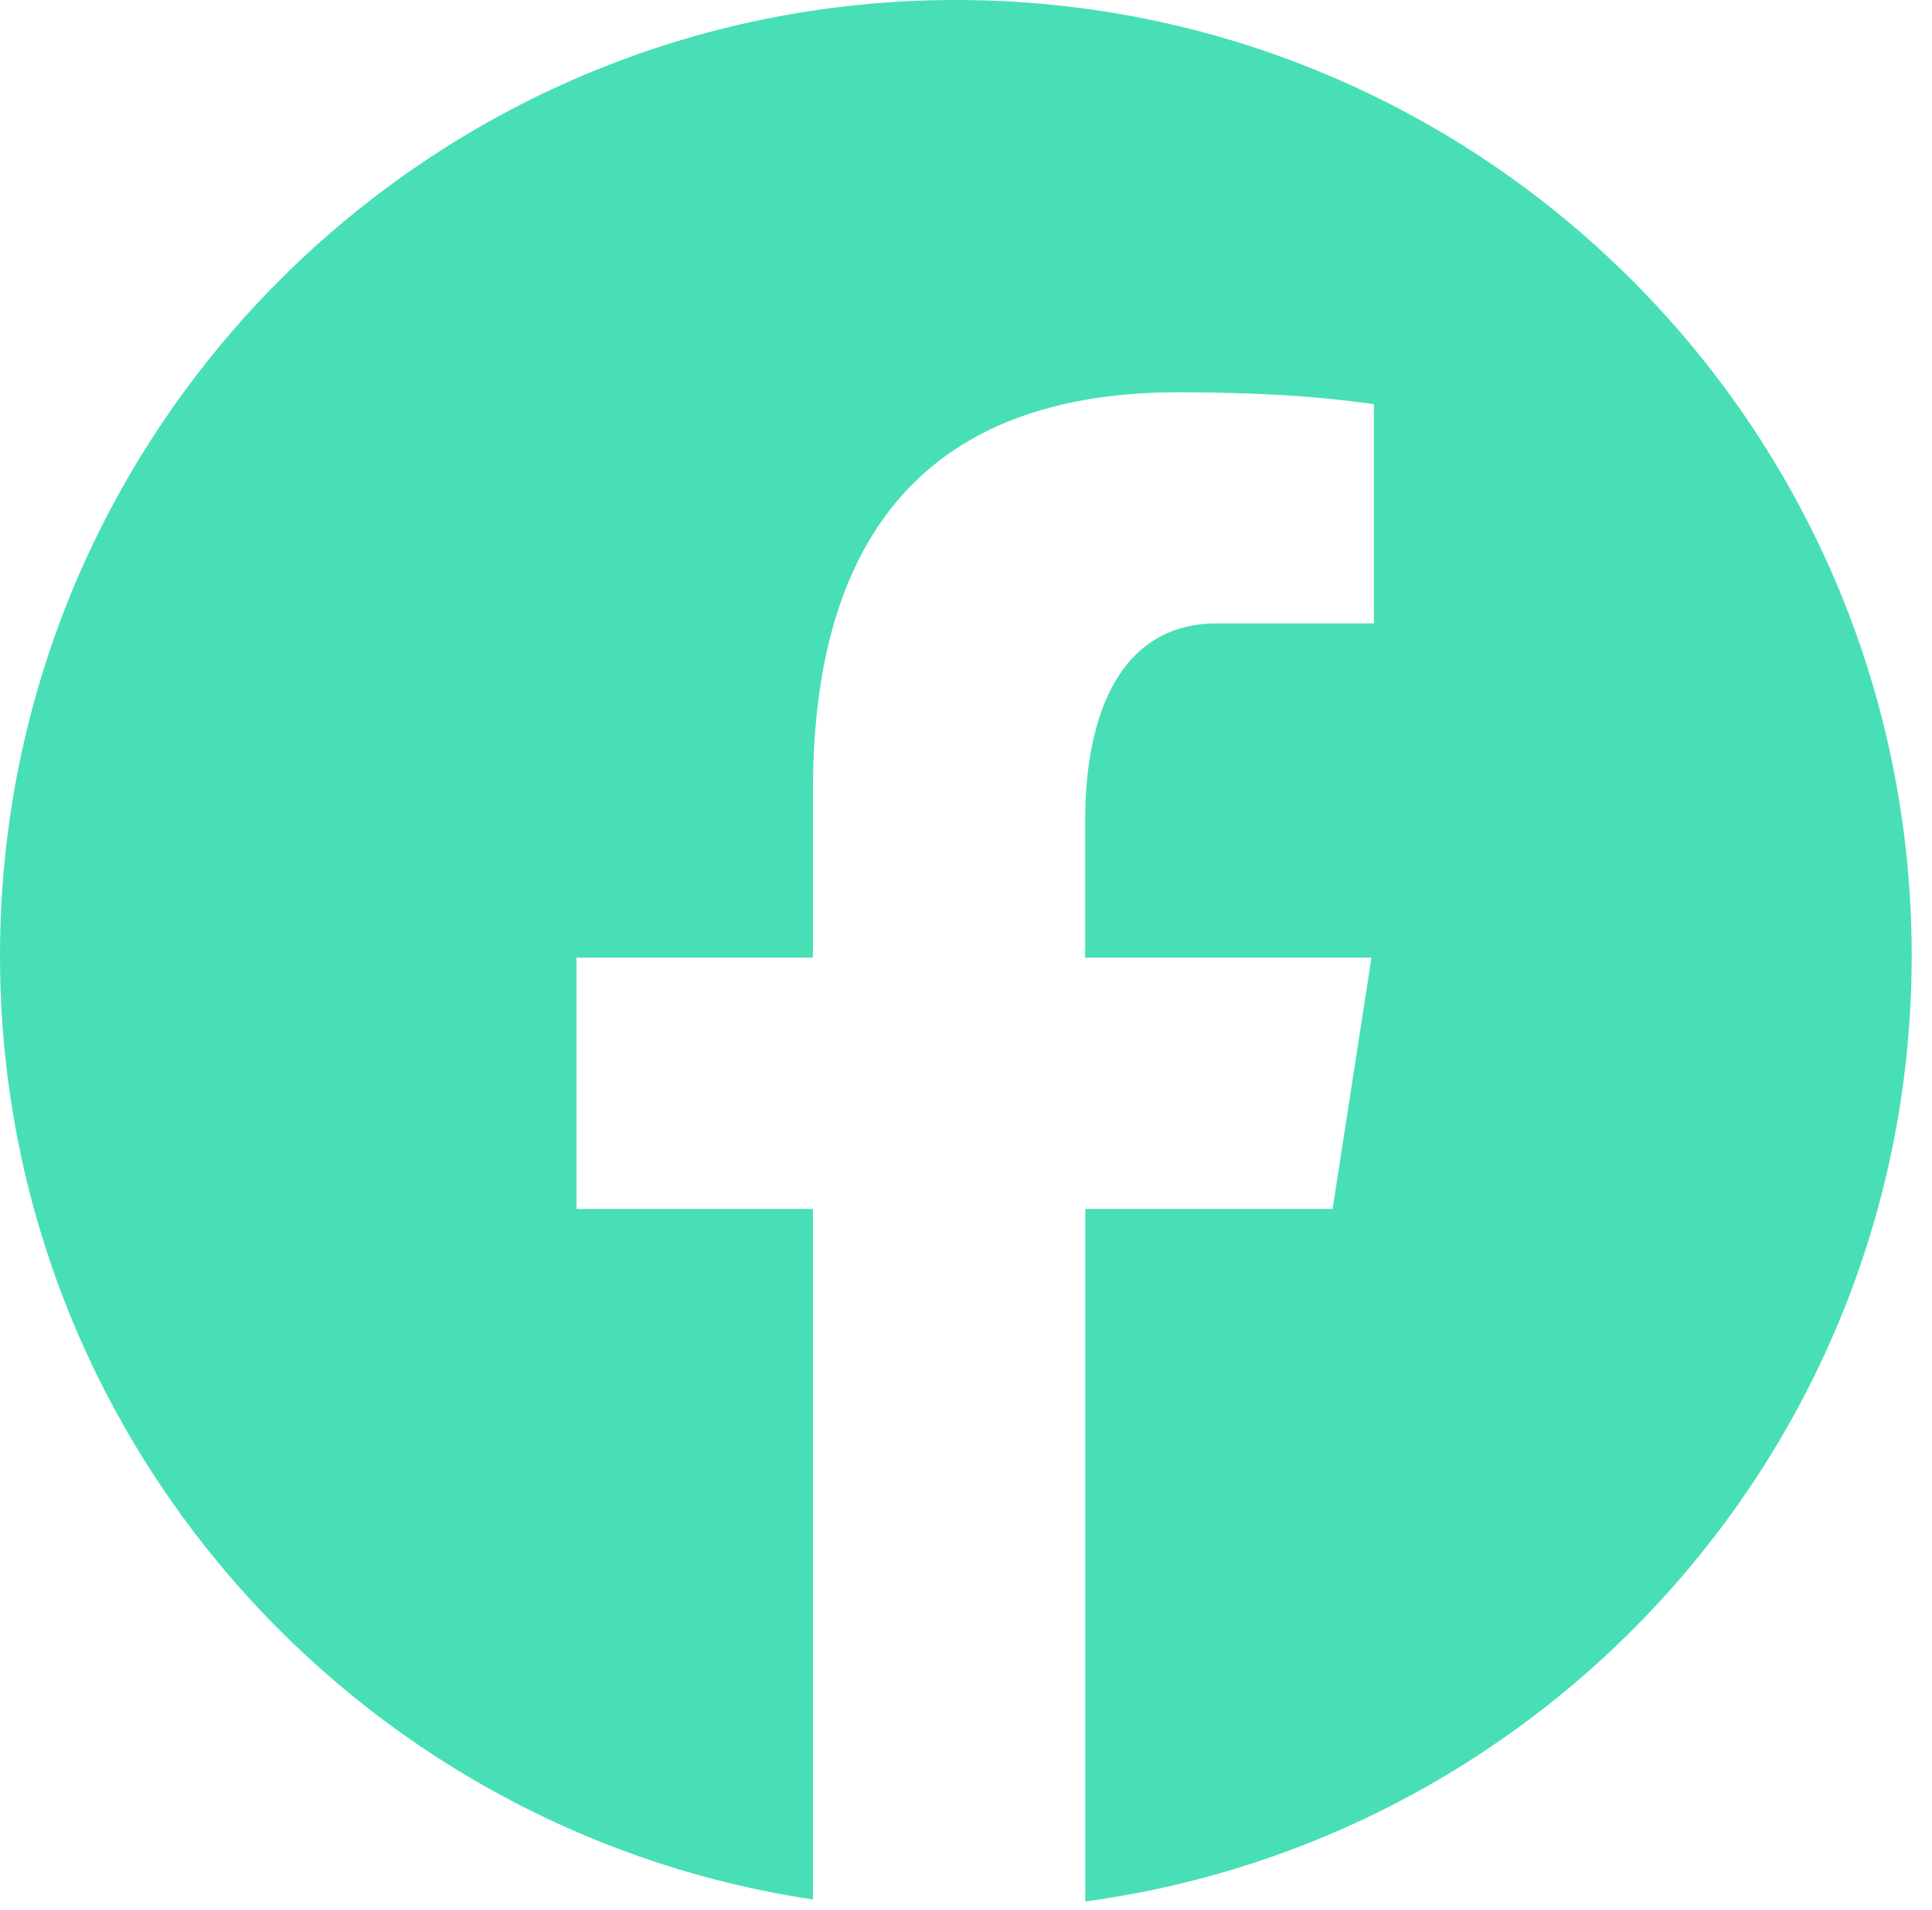 <svg width="90" height="89" viewBox="0 0 90 89" fill="none" xmlns="http://www.w3.org/2000/svg">
<path d="M44.527 0C19.935 0 0 19.935 0 44.527C0 66.848 16.444 85.282 37.87 88.502V56.327H26.854V44.62H37.87V36.833C37.87 23.938 44.153 18.278 54.87 18.278C60.005 18.278 62.716 18.657 64.003 18.83V29.045H56.692C52.141 29.045 50.551 33.36 50.551 38.222V44.62H63.887L62.079 56.327H50.556V88.595C72.289 85.652 89.054 67.066 89.054 44.527C89.054 19.935 69.119 0 44.527 0Z" fill="#48DFB7"/>
</svg>
